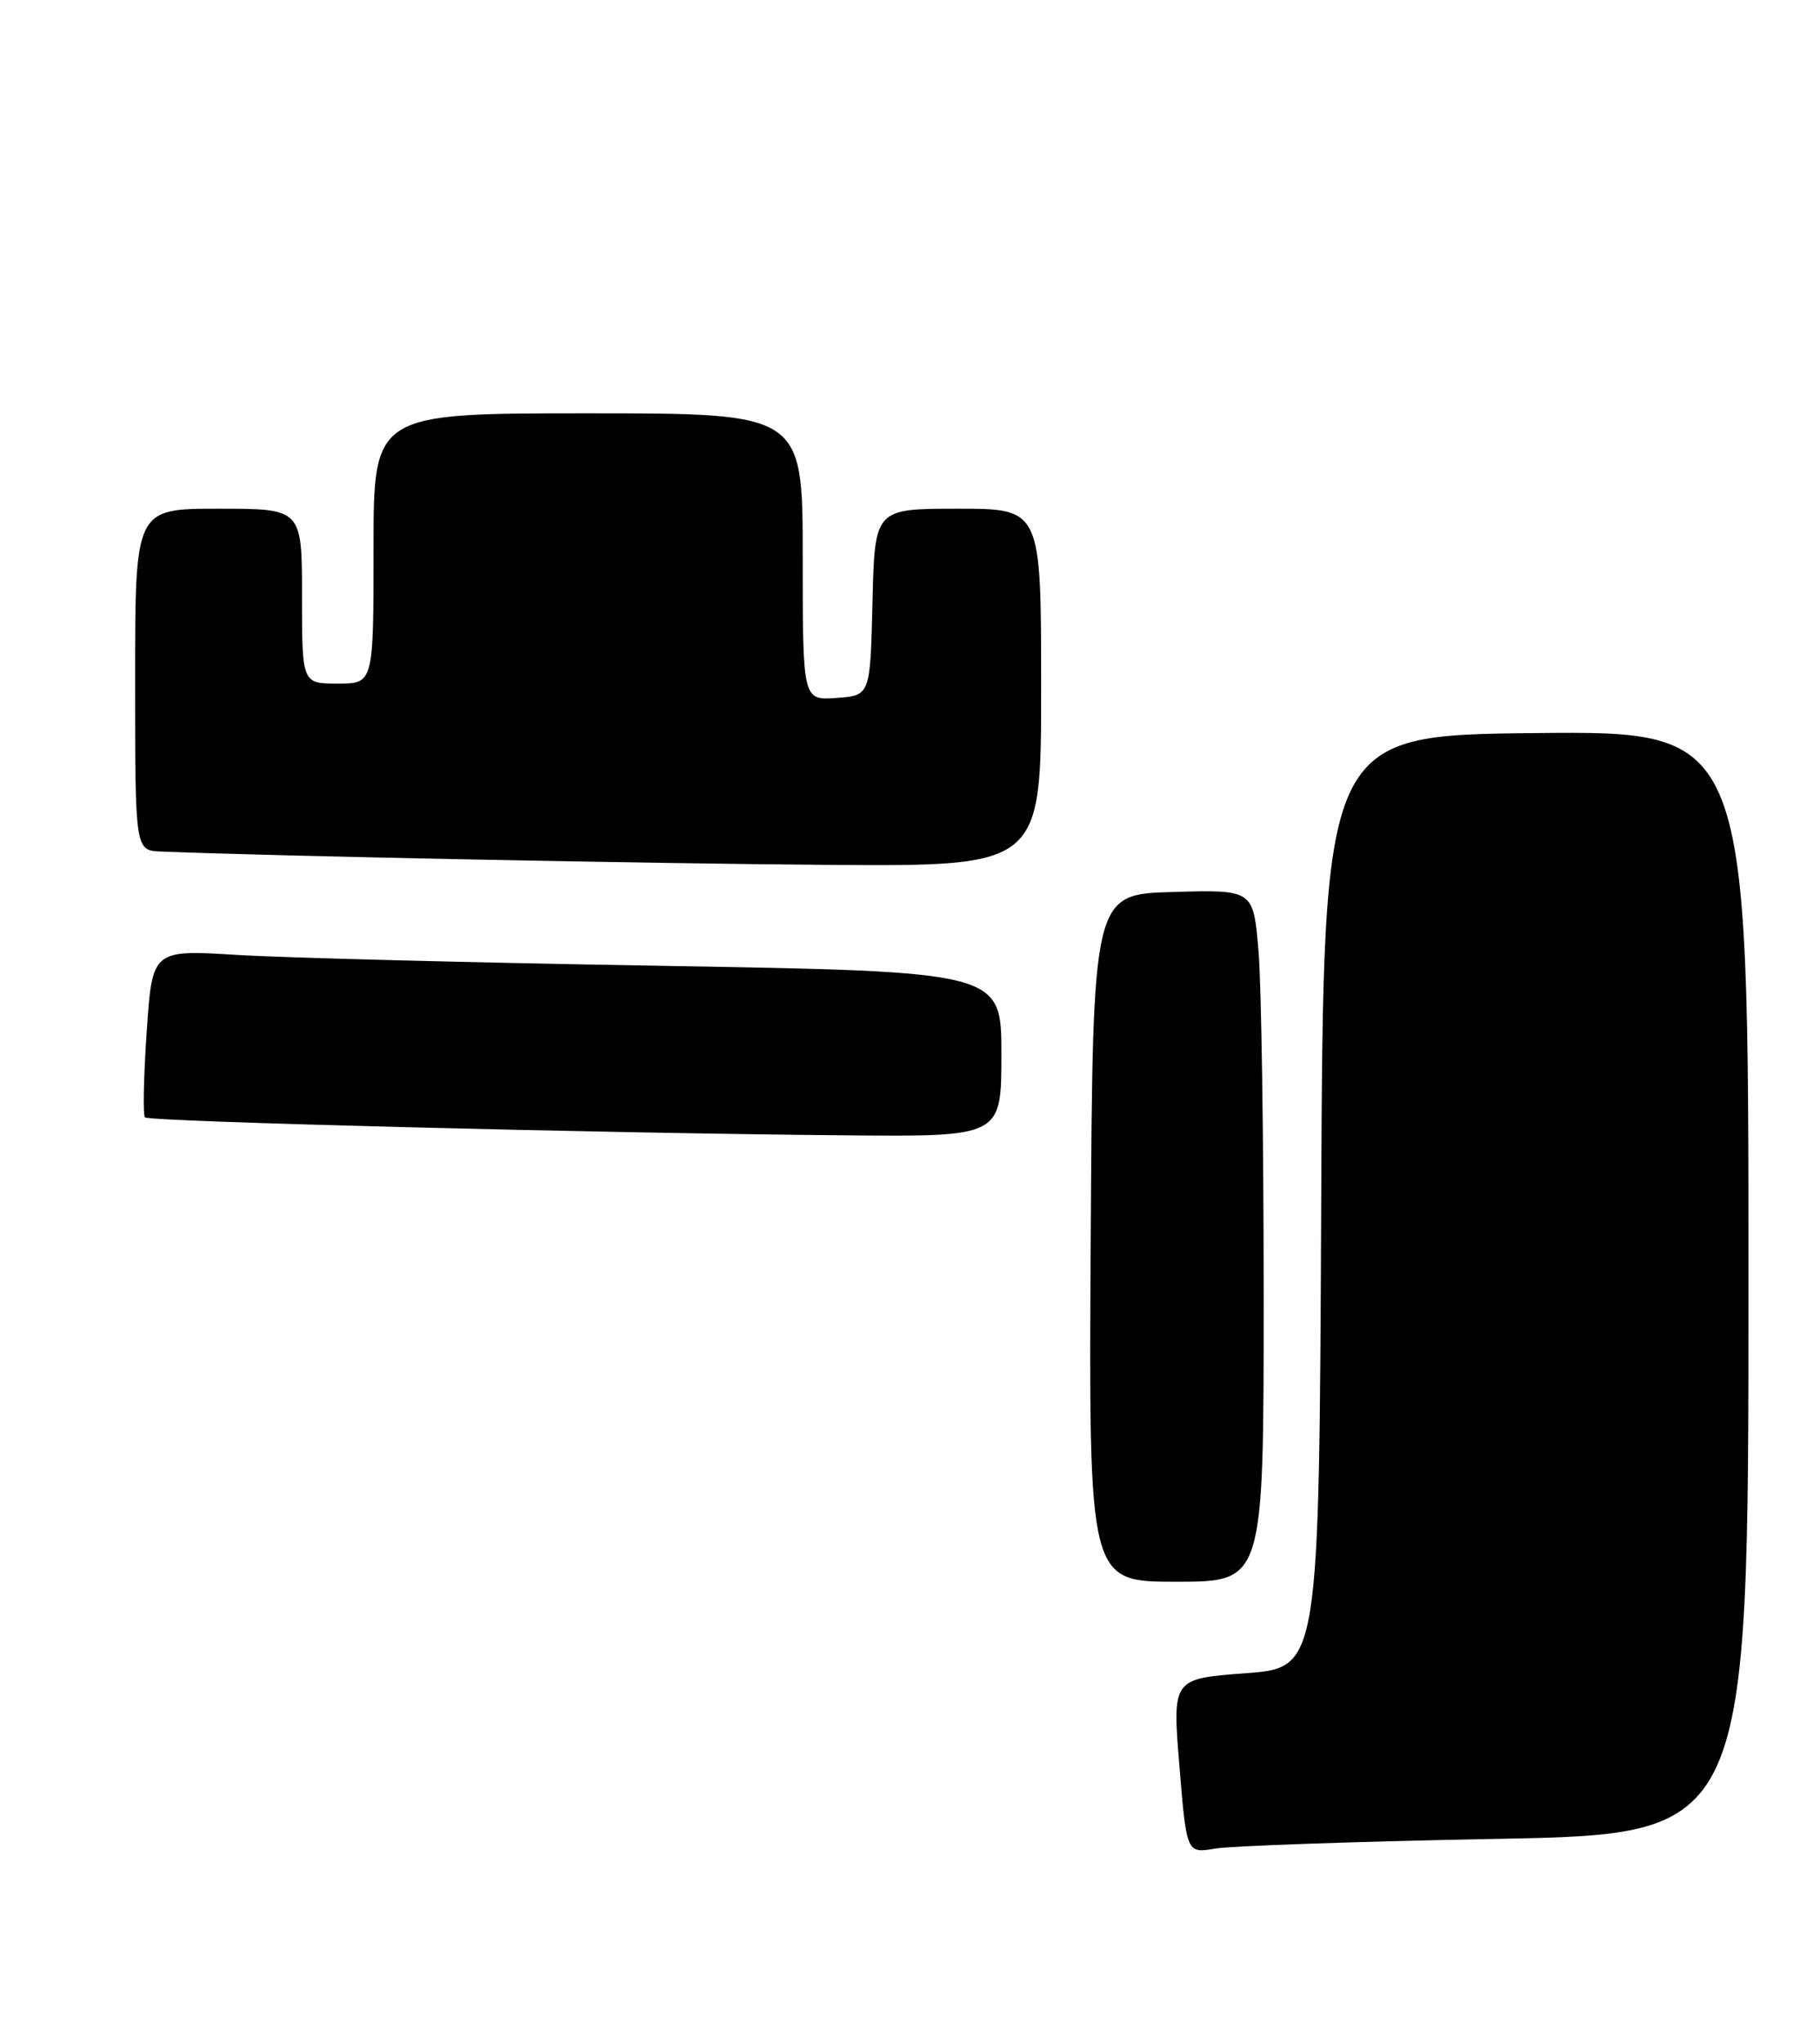 <?xml version="1.0" encoding="UTF-8" standalone="no"?>
<!DOCTYPE svg PUBLIC "-//W3C//DTD SVG 1.1//EN" "http://www.w3.org/Graphics/SVG/1.1/DTD/svg11.dtd" >
<svg xmlns="http://www.w3.org/2000/svg" xmlns:xlink="http://www.w3.org/1999/xlink" version="1.1" viewBox="0 0 229 257">
 <g >
 <path fill="currentColor"
d=" M 188.25 231.35 C 220.00 230.76 220.00 230.76 220.00 161.36 C 220.00 91.97 220.00 91.97 193.25 92.23 C 166.50 92.50 166.50 92.50 166.24 151.16 C 165.98 209.81 165.98 209.81 156.74 210.51 C 147.50 211.20 147.50 211.20 148.40 222.19 C 149.30 233.18 149.30 233.18 152.90 232.57 C 154.88 232.23 170.79 231.68 188.25 231.35 Z  M 159.00 163.15 C 159.00 143.43 158.71 123.84 158.35 119.62 C 157.70 111.93 157.70 111.93 147.60 112.22 C 137.50 112.50 137.50 112.50 137.24 155.75 C 136.98 199.00 136.98 199.00 147.99 199.00 C 159.00 199.00 159.00 199.00 159.00 163.15 Z  M 126.00 132.62 C 126.00 122.24 126.00 122.24 83.25 121.51 C 59.74 121.12 35.70 120.50 29.83 120.14 C 19.16 119.48 19.16 119.48 18.46 129.79 C 18.07 135.45 17.97 140.31 18.24 140.58 C 18.78 141.12 76.51 142.59 106.75 142.84 C 126.00 143.00 126.00 143.00 126.00 132.62 Z  M 131.00 86.50 C 131.00 64.00 131.00 64.00 120.53 64.00 C 110.06 64.00 110.06 64.00 109.78 75.75 C 109.50 87.50 109.50 87.50 105.25 87.81 C 101.00 88.11 101.00 88.11 101.00 70.06 C 101.00 52.00 101.00 52.00 74.00 52.00 C 47.00 52.00 47.00 52.00 47.00 69.00 C 47.00 86.00 47.00 86.00 42.50 86.00 C 38.00 86.00 38.00 86.00 38.00 75.00 C 38.00 64.00 38.00 64.00 27.50 64.00 C 17.00 64.00 17.00 64.00 17.00 85.50 C 17.00 107.00 17.00 107.00 20.25 107.13 C 34.15 107.70 82.34 108.66 104.25 108.81 C 131.00 109.00 131.00 109.00 131.00 86.50 Z "/>
</g>
</svg>